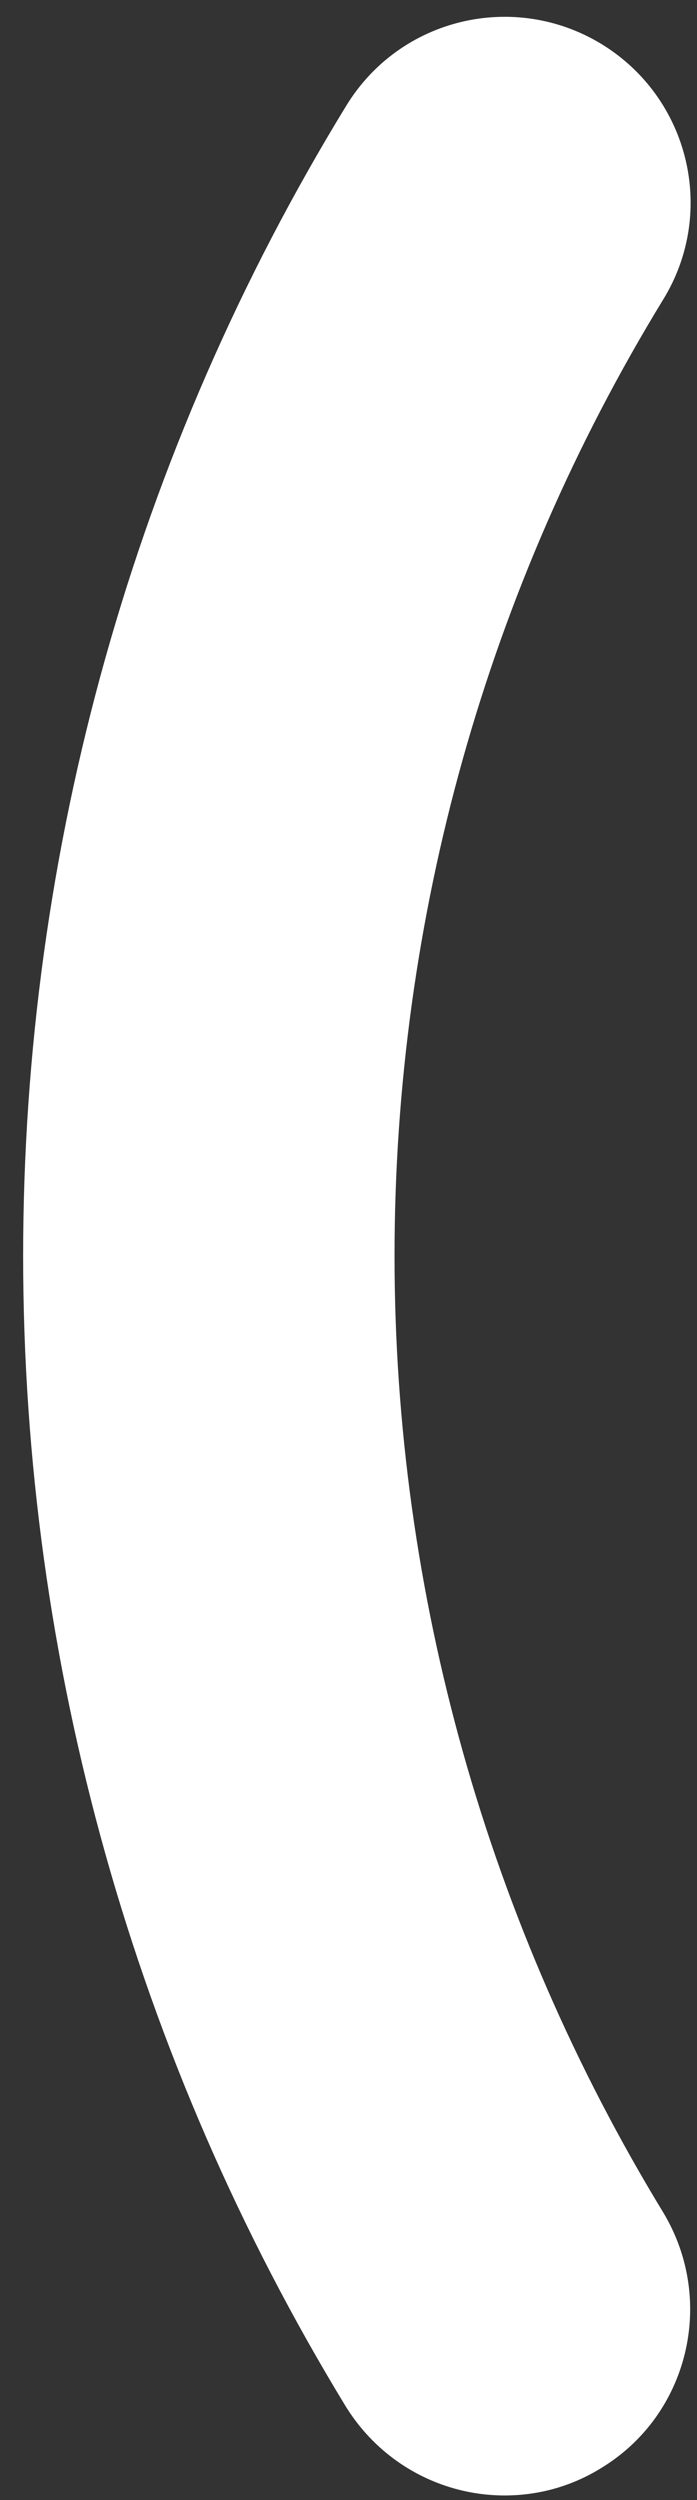 <svg xmlns="http://www.w3.org/2000/svg" width="24" height="86" viewBox="0 0 24 86" fill="none">
    <rect x="0" y="0" width="24" height="86" fill="#333333" stroke="none"/>
    <path d="M17.378 85.841C18.511 85.841 19.667 85.541 20.708 84.893C23.714 83.065 24.662 79.132 22.835 76.102C16.8 66.2 13.585 54.817 13.585 43.203C13.585 31.566 16.776 20.207 22.835 10.305C24.685 7.297 23.737 3.364 20.708 1.513C17.701 -0.314 13.77 0.611 11.92 3.642C4.636 15.533 0.797 29.229 0.797 43.203C0.797 57.177 4.636 70.85 11.897 82.764C13.123 84.754 15.227 85.841 17.378 85.841Z" fill="white"/>
</svg>
